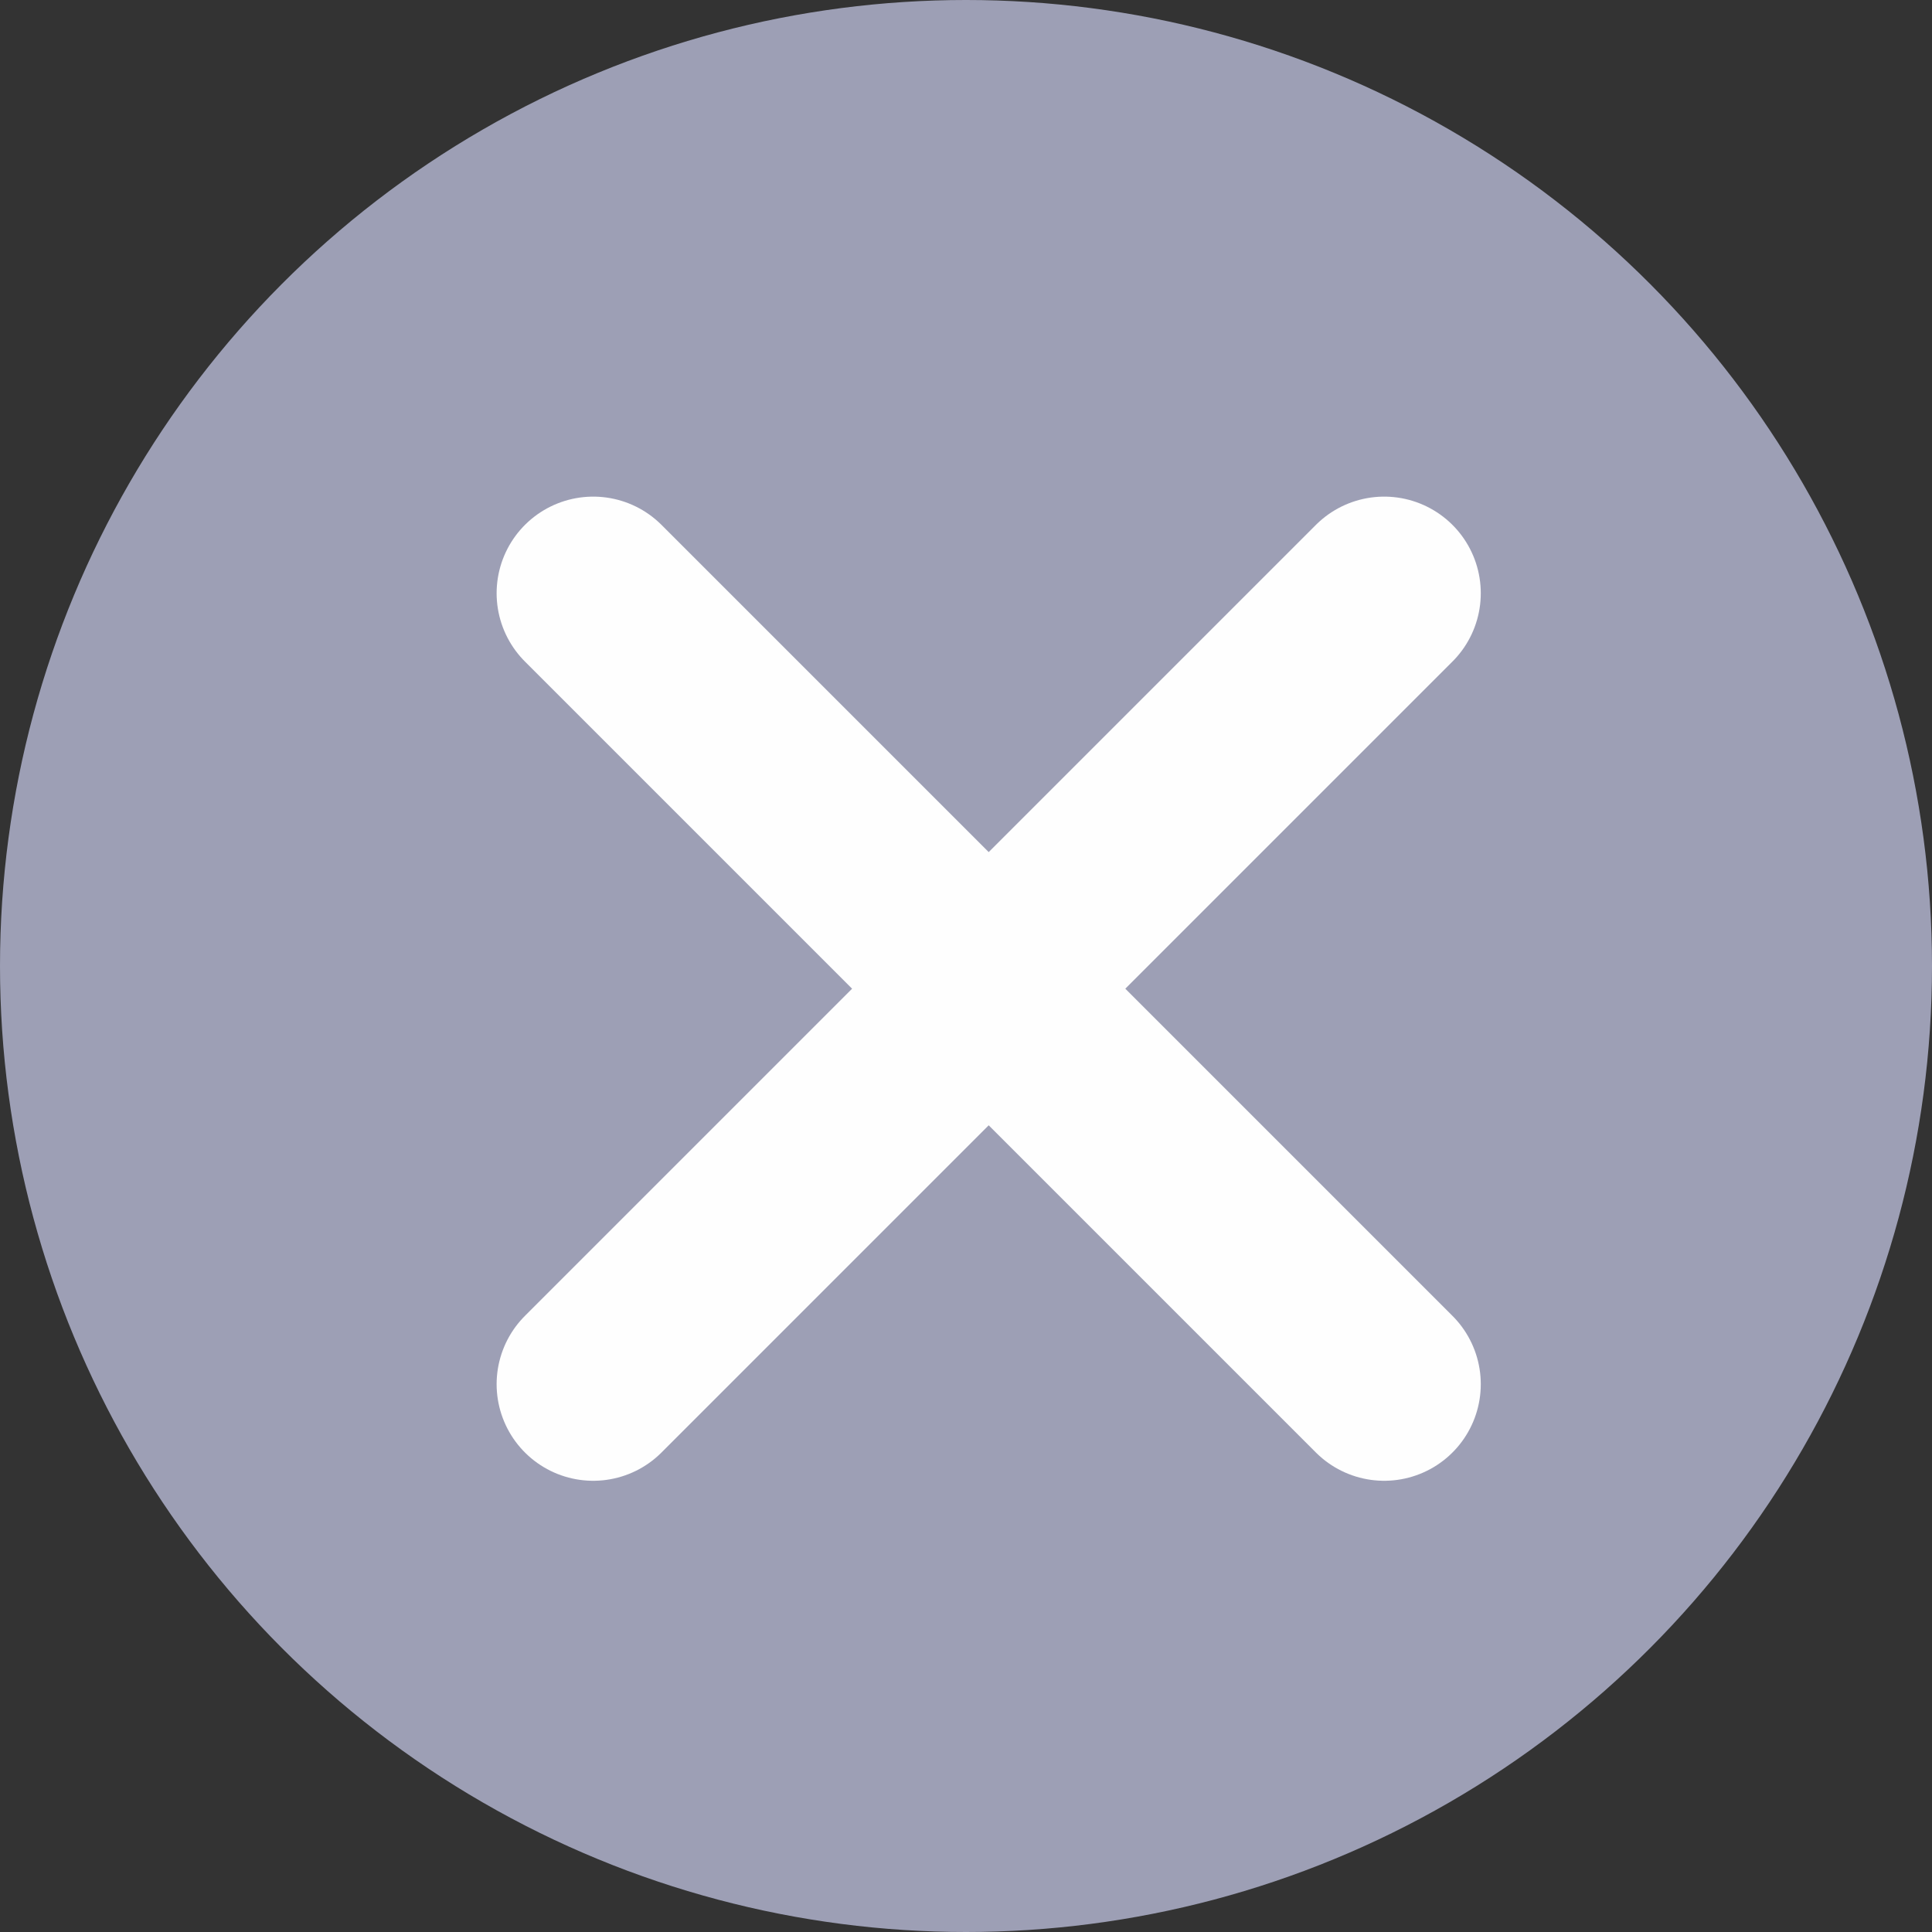 <svg width="20" height="20" viewBox="0 0 20 20" fill="none" xmlns="http://www.w3.org/2000/svg">
<rect x="0" y="0" width="20" height="20" fill="#333333" stroke="none"/>
<circle cx="10" cy="10" r="10" fill="#9D9FB5"/>
<path d="M6.141 6.141L14.329 14.329" stroke="#FEFEFE" stroke-width="2" stroke-linecap="round"/>
<path d="M6.141 14.329L14.329 6.141" stroke="#FEFEFE" stroke-width="2" stroke-linecap="round"/>
</svg>
